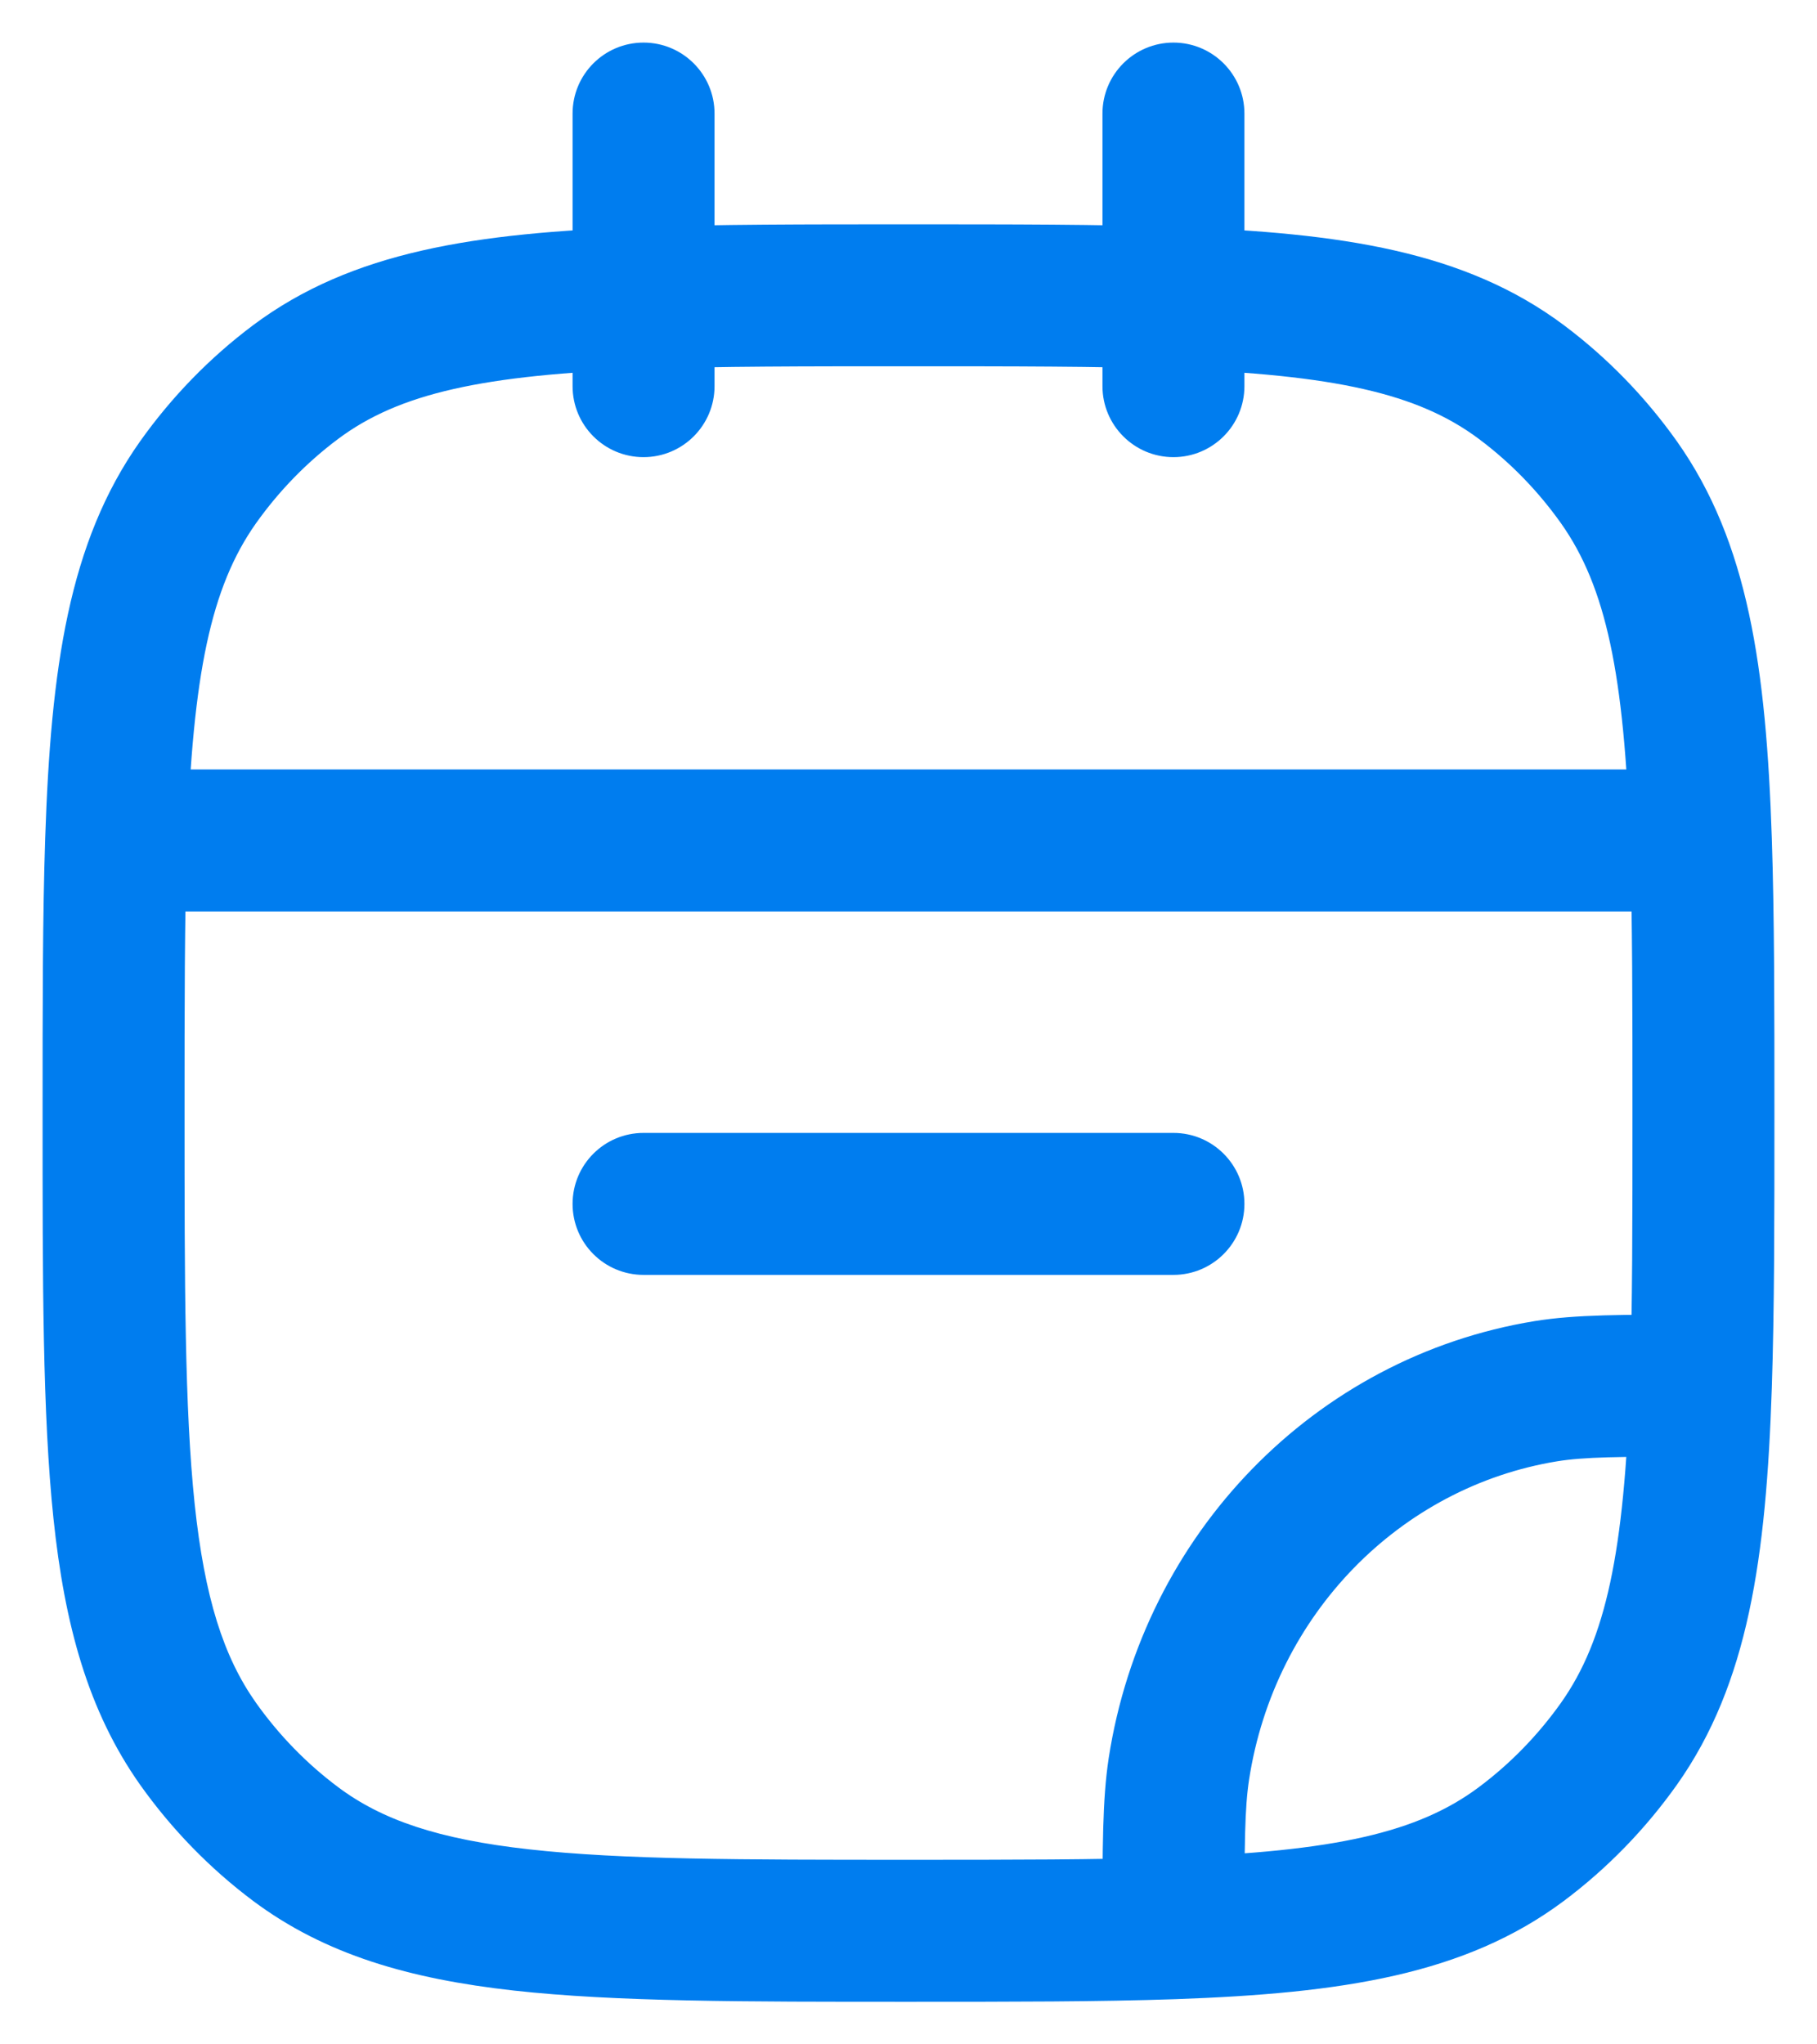 <svg width="16" height="18" viewBox="0 0 16 18" fill="none" xmlns="http://www.w3.org/2000/svg">
<path d="M2.603 16.236L2.977 15.735L2.603 16.236ZM1.743 15.351L2.253 14.991L1.743 15.351ZM14.257 15.351L13.747 14.991L14.257 15.351ZM13.397 16.236L13.771 16.737L13.397 16.236ZM13.397 3.364L13.771 2.863L13.397 3.364ZM14.257 4.249L13.747 4.609L14.257 4.249ZM2.603 3.364L2.977 3.865L2.603 3.364ZM1.743 4.249L2.253 4.609L1.743 4.249ZM13.614 12.249L13.513 11.632L13.614 12.249ZM10.381 15.574L9.763 15.479L10.381 15.574ZM5.667 9.975C5.321 9.975 5.042 10.255 5.042 10.6C5.042 10.945 5.321 11.225 5.667 11.225V9.975ZM10.333 11.225C10.678 11.225 10.958 10.945 10.958 10.6C10.958 10.255 10.678 9.975 10.333 9.975V11.225ZM9.708 3.4C9.708 3.745 9.988 4.025 10.333 4.025C10.678 4.025 10.958 3.745 10.958 3.4H9.708ZM10.958 1C10.958 0.655 10.678 0.375 10.333 0.375C9.988 0.375 9.708 0.655 9.708 1H10.958ZM5.042 3.4C5.042 3.745 5.321 4.025 5.667 4.025C6.012 4.025 6.292 3.745 6.292 3.4H5.042ZM6.292 1C6.292 0.655 6.012 0.375 5.667 0.375C5.321 0.375 5.042 0.655 5.042 1H6.292ZM14.977 12.2L15.602 12.221L14.977 12.2ZM1.022 7.4L0.398 7.379L1.022 7.4ZM14.977 7.4L15.602 7.379L14.977 7.4ZM8 16.375C6.527 16.375 5.475 16.374 4.66 16.283C3.859 16.194 3.363 16.024 2.977 15.735L2.229 16.737C2.865 17.212 3.61 17.424 4.522 17.526C5.422 17.626 6.556 17.625 8 17.625V16.375ZM0.375 9.8C0.375 11.286 0.374 12.45 0.471 13.372C0.569 14.304 0.774 15.062 1.232 15.712L2.253 14.991C1.969 14.588 1.802 14.071 1.714 13.241C1.626 12.4 1.625 11.313 1.625 9.8H0.375ZM2.977 15.735C2.7 15.528 2.456 15.277 2.253 14.991L1.232 15.712C1.51 16.104 1.846 16.45 2.229 16.737L2.977 15.735ZM13.747 14.991C13.544 15.277 13.3 15.528 13.023 15.735L13.771 16.737C14.154 16.45 14.49 16.104 14.768 15.712L13.747 14.991ZM13.023 3.865C13.3 4.072 13.544 4.323 13.747 4.609L14.768 3.888C14.49 3.496 14.154 3.15 13.771 2.863L13.023 3.865ZM2.229 2.863C1.846 3.15 1.51 3.496 1.232 3.888L2.253 4.609C2.456 4.323 2.7 4.072 2.977 3.865L2.229 2.863ZM13.513 11.632C11.572 11.949 10.067 13.51 9.763 15.479L10.999 15.669C11.223 14.215 12.327 13.092 13.714 12.866L13.513 11.632ZM5.667 11.225H10.333V9.975H5.667V11.225ZM14.977 11.575C14.293 11.575 13.875 11.573 13.513 11.632L13.714 12.866C13.951 12.828 14.246 12.825 14.977 12.825L14.977 11.575ZM14.375 9.8C14.375 10.739 14.375 11.516 14.353 12.179L15.602 12.221C15.625 11.533 15.625 10.732 15.625 9.8H14.375ZM14.353 12.179C14.303 13.664 14.142 14.431 13.747 14.991L14.768 15.712C15.395 14.824 15.552 13.719 15.602 12.221L14.353 12.179ZM10.958 16.977C10.958 16.227 10.961 15.918 10.999 15.669L9.763 15.479C9.707 15.846 9.708 16.271 9.708 16.977L10.958 16.977ZM8 17.625C8.906 17.625 9.685 17.625 10.355 17.602L10.311 16.352C9.668 16.375 8.913 16.375 8 16.375V17.625ZM10.355 17.602C11.814 17.55 12.9 17.388 13.771 16.737L13.023 15.735C12.487 16.136 11.752 16.302 10.311 16.352L10.355 17.602ZM1.625 9.8C1.625 8.861 1.625 8.084 1.647 7.421L0.398 7.379C0.375 8.067 0.375 8.868 0.375 9.8H1.625ZM1.647 7.421C1.697 5.936 1.858 5.169 2.253 4.609L1.232 3.888C0.605 4.776 0.448 5.881 0.398 7.379L1.647 7.421ZM1.022 8.025H14.977V6.775H1.022V8.025ZM15.625 9.8C15.625 8.868 15.625 8.067 15.602 7.379L14.353 7.421C14.375 8.084 14.375 8.861 14.375 9.8H15.625ZM15.602 7.379C15.552 5.881 15.395 4.776 14.768 3.888L13.747 4.609C14.142 5.169 14.303 5.936 14.353 7.421L15.602 7.379ZM10.958 3.4V2.623H9.708V3.4H10.958ZM10.958 2.623V1H9.708V2.623H10.958ZM8 3.225C8.913 3.225 9.668 3.225 10.311 3.248L10.355 1.999C9.685 1.975 8.906 1.975 8 1.975V3.225ZM10.311 3.248C11.752 3.299 12.487 3.464 13.023 3.865L13.771 2.863C12.9 2.212 11.814 2.05 10.355 1.999L10.311 3.248ZM6.292 3.4V2.623H5.042V3.4H6.292ZM6.292 2.623V1H5.042V2.623H6.292ZM8 1.975C7.094 1.975 6.315 1.975 5.645 1.999L5.689 3.248C6.332 3.225 7.087 3.225 8 3.225V1.975ZM5.645 1.999C4.186 2.05 3.1 2.212 2.229 2.863L2.977 3.865C3.513 3.464 4.248 3.299 5.689 3.248L5.645 1.999Z" fill="#007DEF"/>
</svg>
